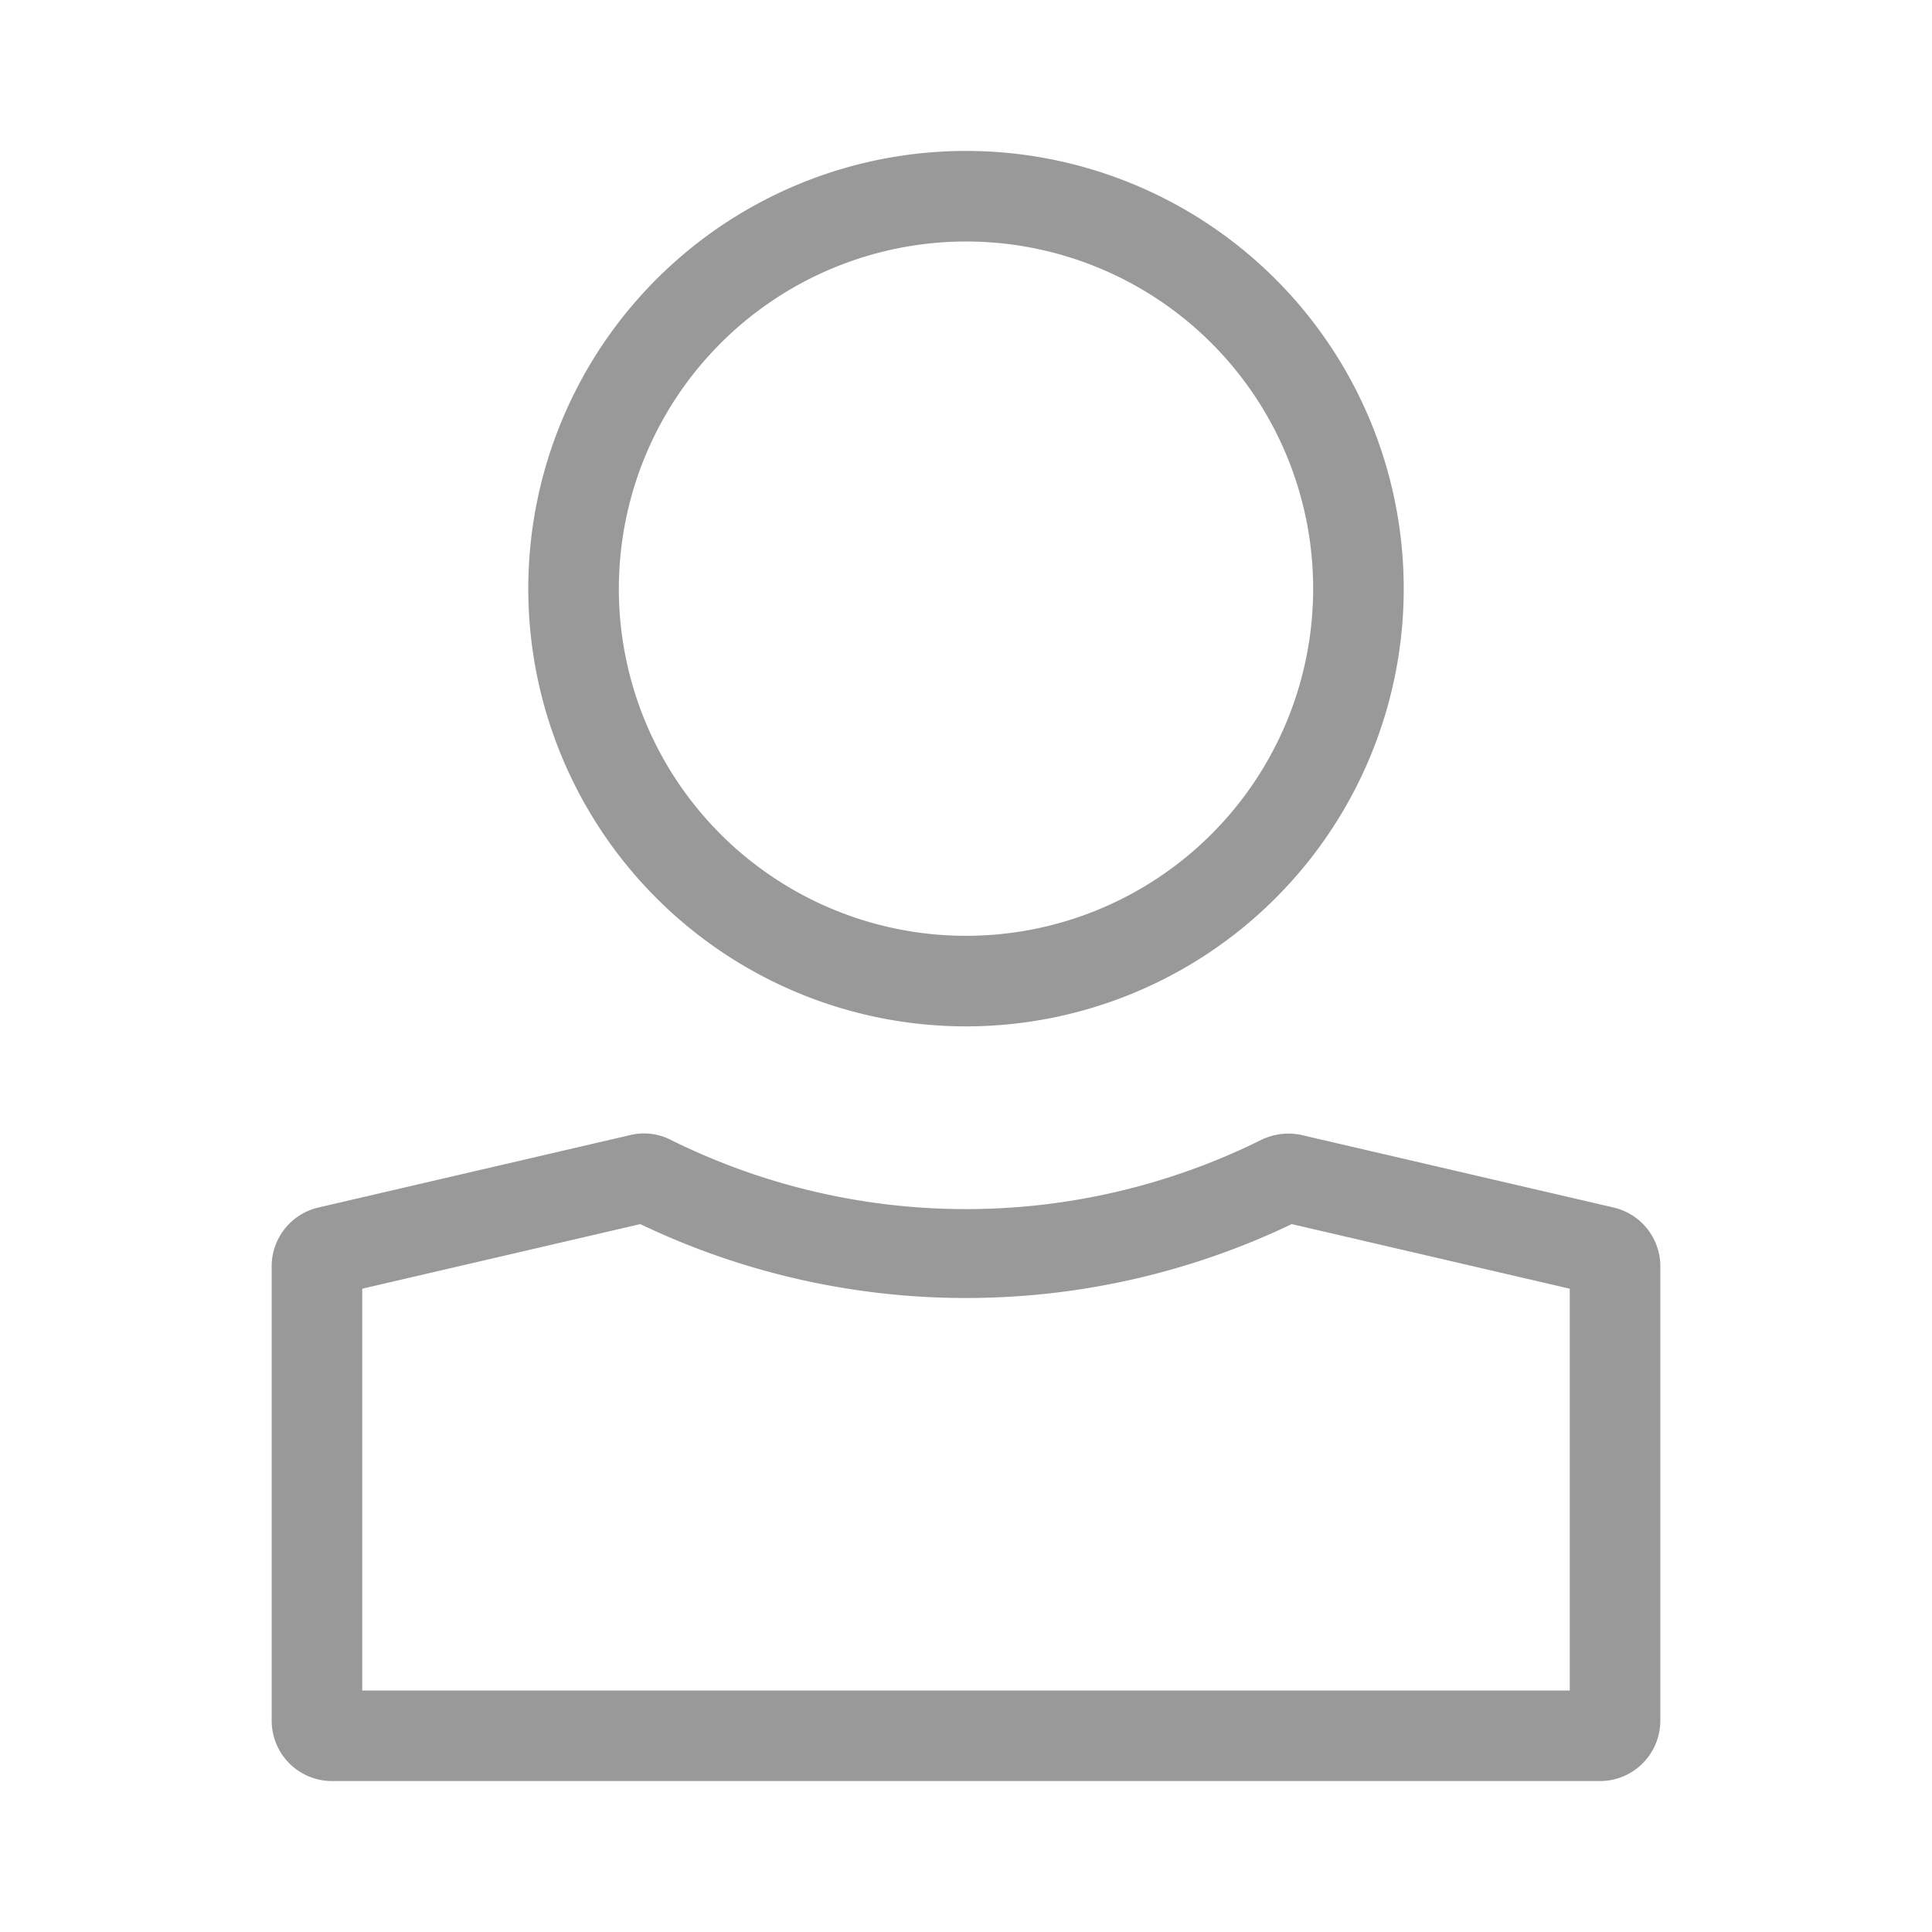 <svg xmlns="http://www.w3.org/2000/svg" viewBox="0 0 64 64"><defs><style>.cls-1{fill:none;}.cls-2{fill:#999;}</style></defs><title>User_Account_Profile--View_64px</title><g id="Square"><rect class="cls-1" width="64" height="64"/></g><g id="Icon"><path class="cls-2" d="M32,8A11.5,11.5,0,1,1,20.5,19.5,11.51,11.51,0,0,1,32,8m0-3A14.5,14.5,0,1,0,46.5,19.5,14.5,14.5,0,0,0,32,5Z"/><path class="cls-2" d="M53,59H11a2,2,0,0,1-2-2V41.89A2,2,0,0,1,10.55,40l10.33-2.4a1.94,1.94,0,0,1,1.34.16,22,22,0,0,0,19.56,0,2.06,2.06,0,0,1,1.34-.16L53.45,40A2,2,0,0,1,55,41.9V57A2,2,0,0,1,53,59ZM12,56H52V42.69l-9.21-2.14a25,25,0,0,1-21.58,0L12,42.69Zm8.88-15.61h0Zm22.25,0h0Z"/></g></svg>